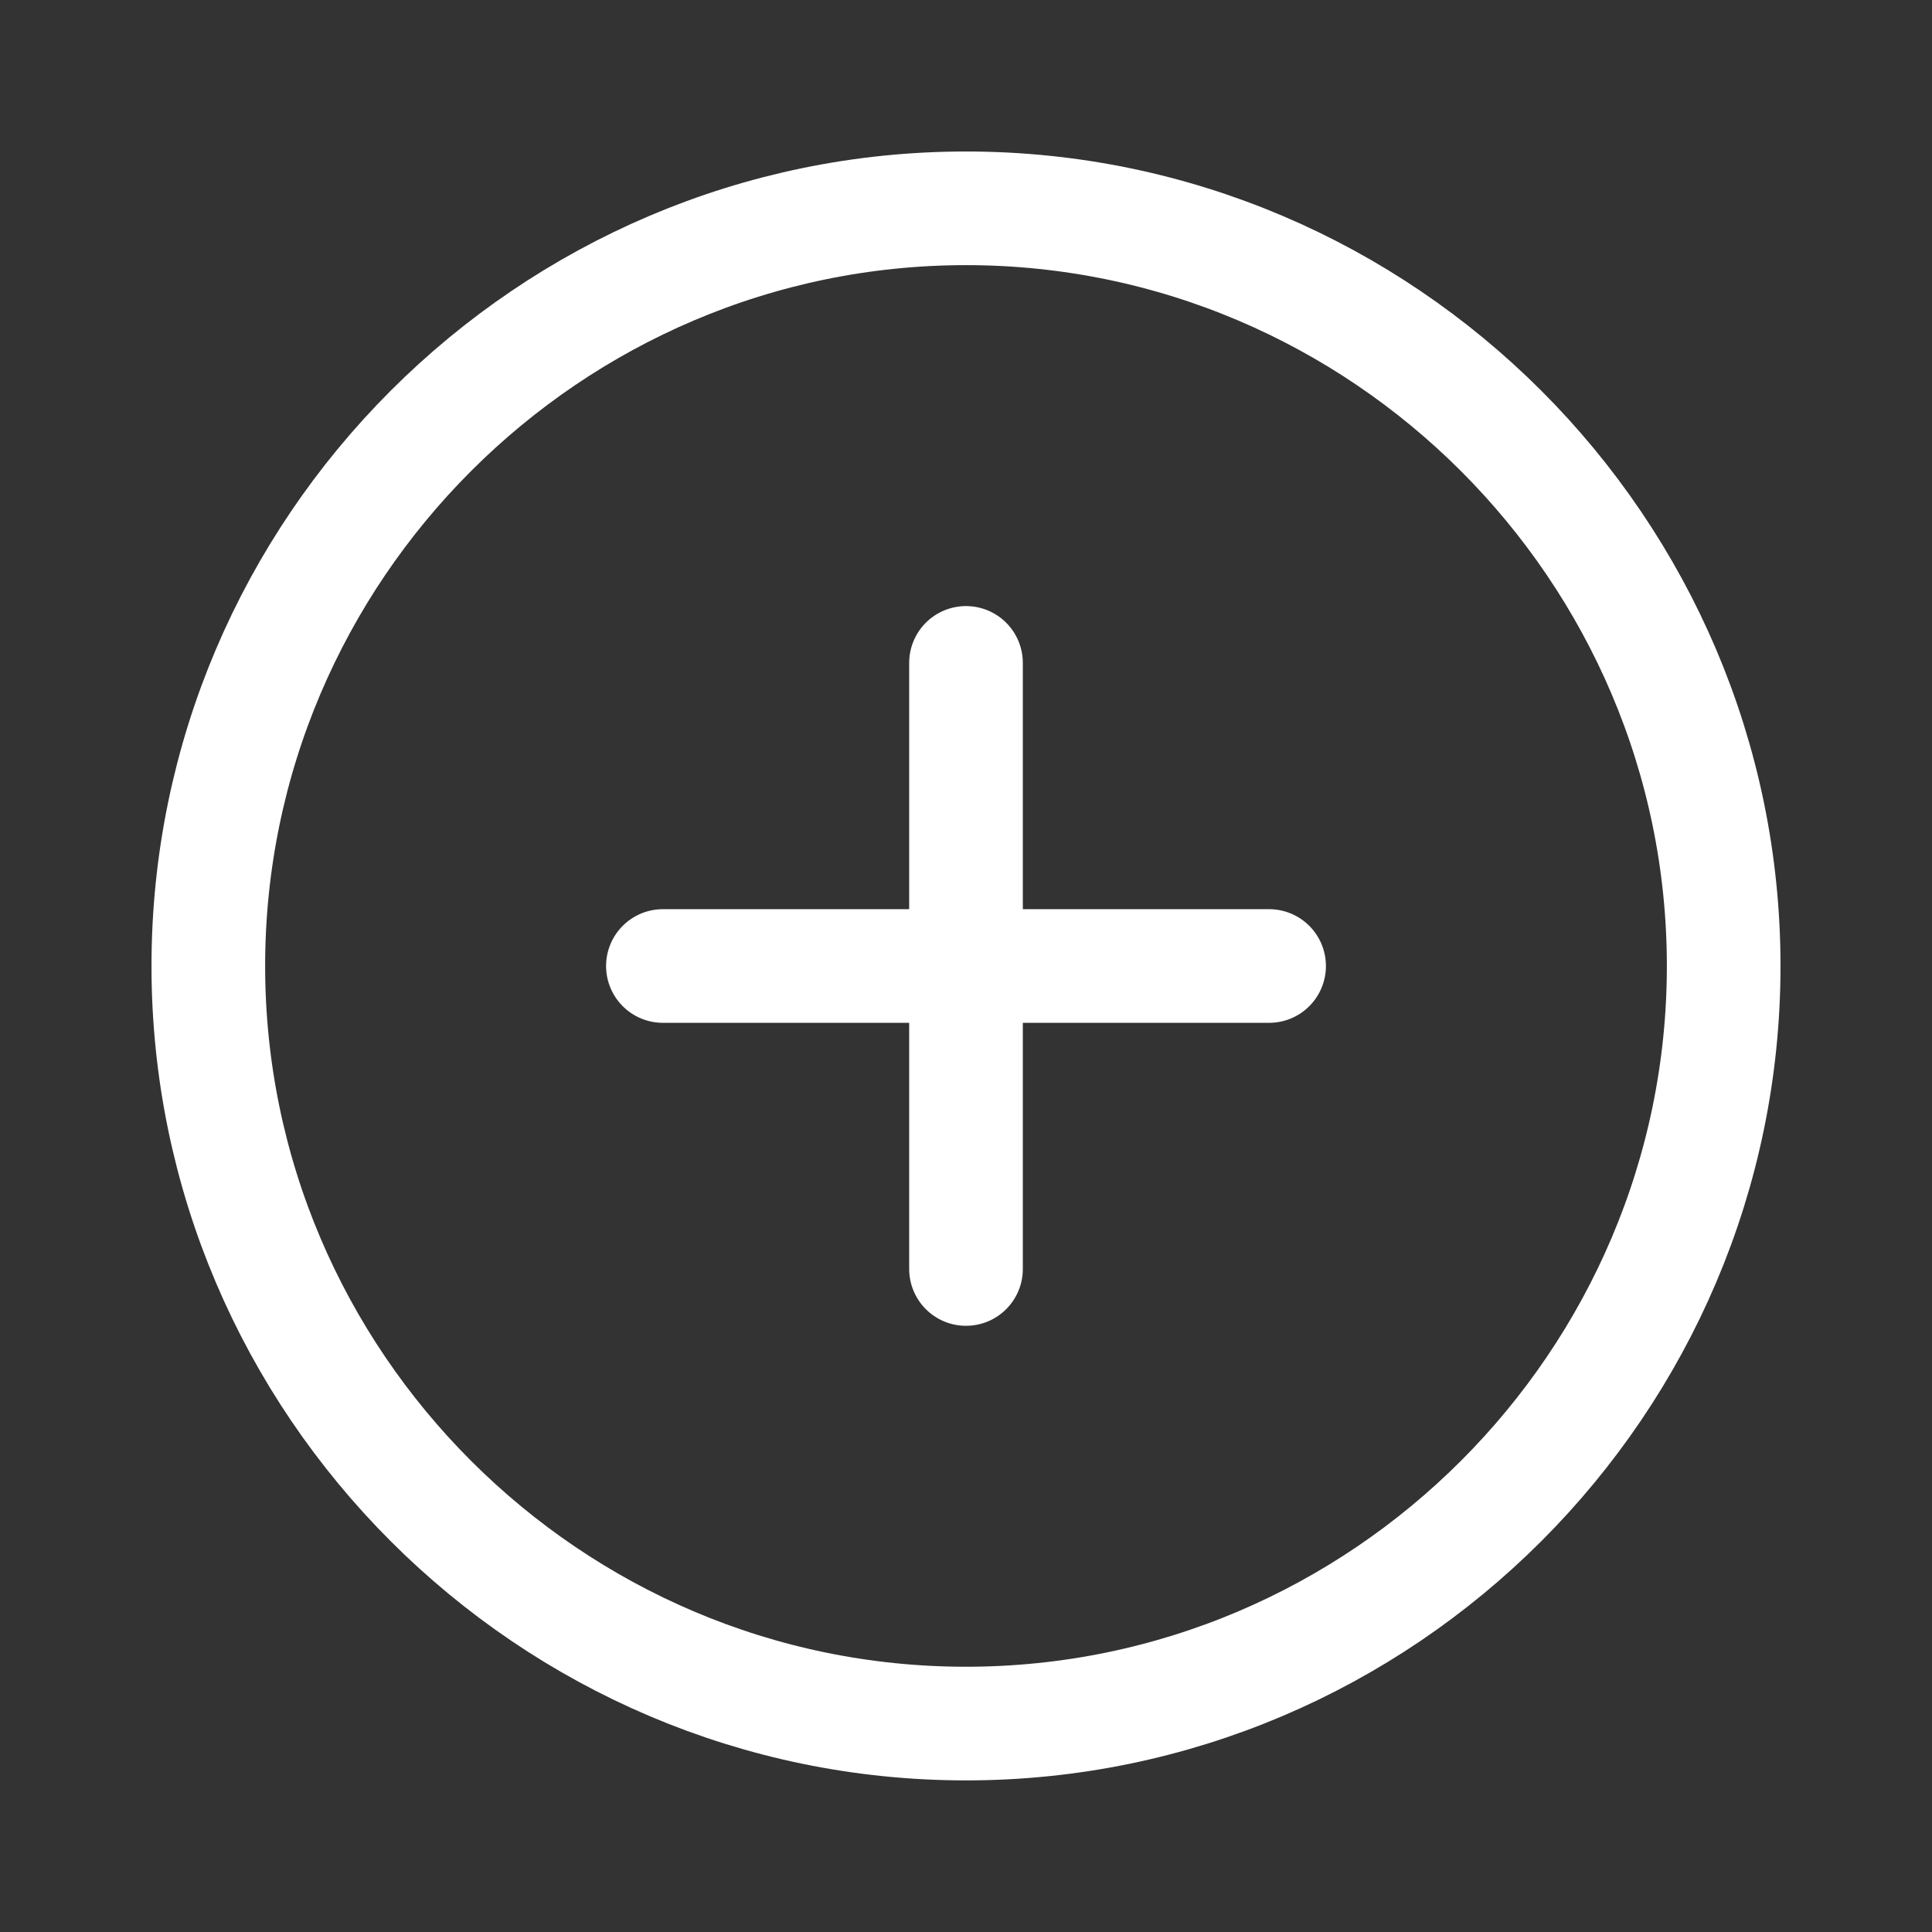 <svg width="17" height="17" viewBox="0 0 17 17" fill="none" xmlns="http://www.w3.org/2000/svg">
<rect x="0" y="0" width="17" height="17" fill="#333333" stroke="none"/>
<path d="M8.5 15.166C12.167 15.166 15.167 12.166 15.167 8.5C15.167 4.833 12.167 1.833 8.5 1.833C4.833 1.833 1.833 4.833 1.833 8.5C1.833 12.166 4.833 15.166 8.5 15.166Z" stroke="white" stroke-linecap="round" stroke-linejoin="round"/>
<path d="M5.833 8.5H11.167" stroke="white" stroke-linecap="round" stroke-linejoin="round"/>
<path d="M8.5 11.166V5.833" stroke="white" stroke-linecap="round" stroke-linejoin="round"/>
</svg>
